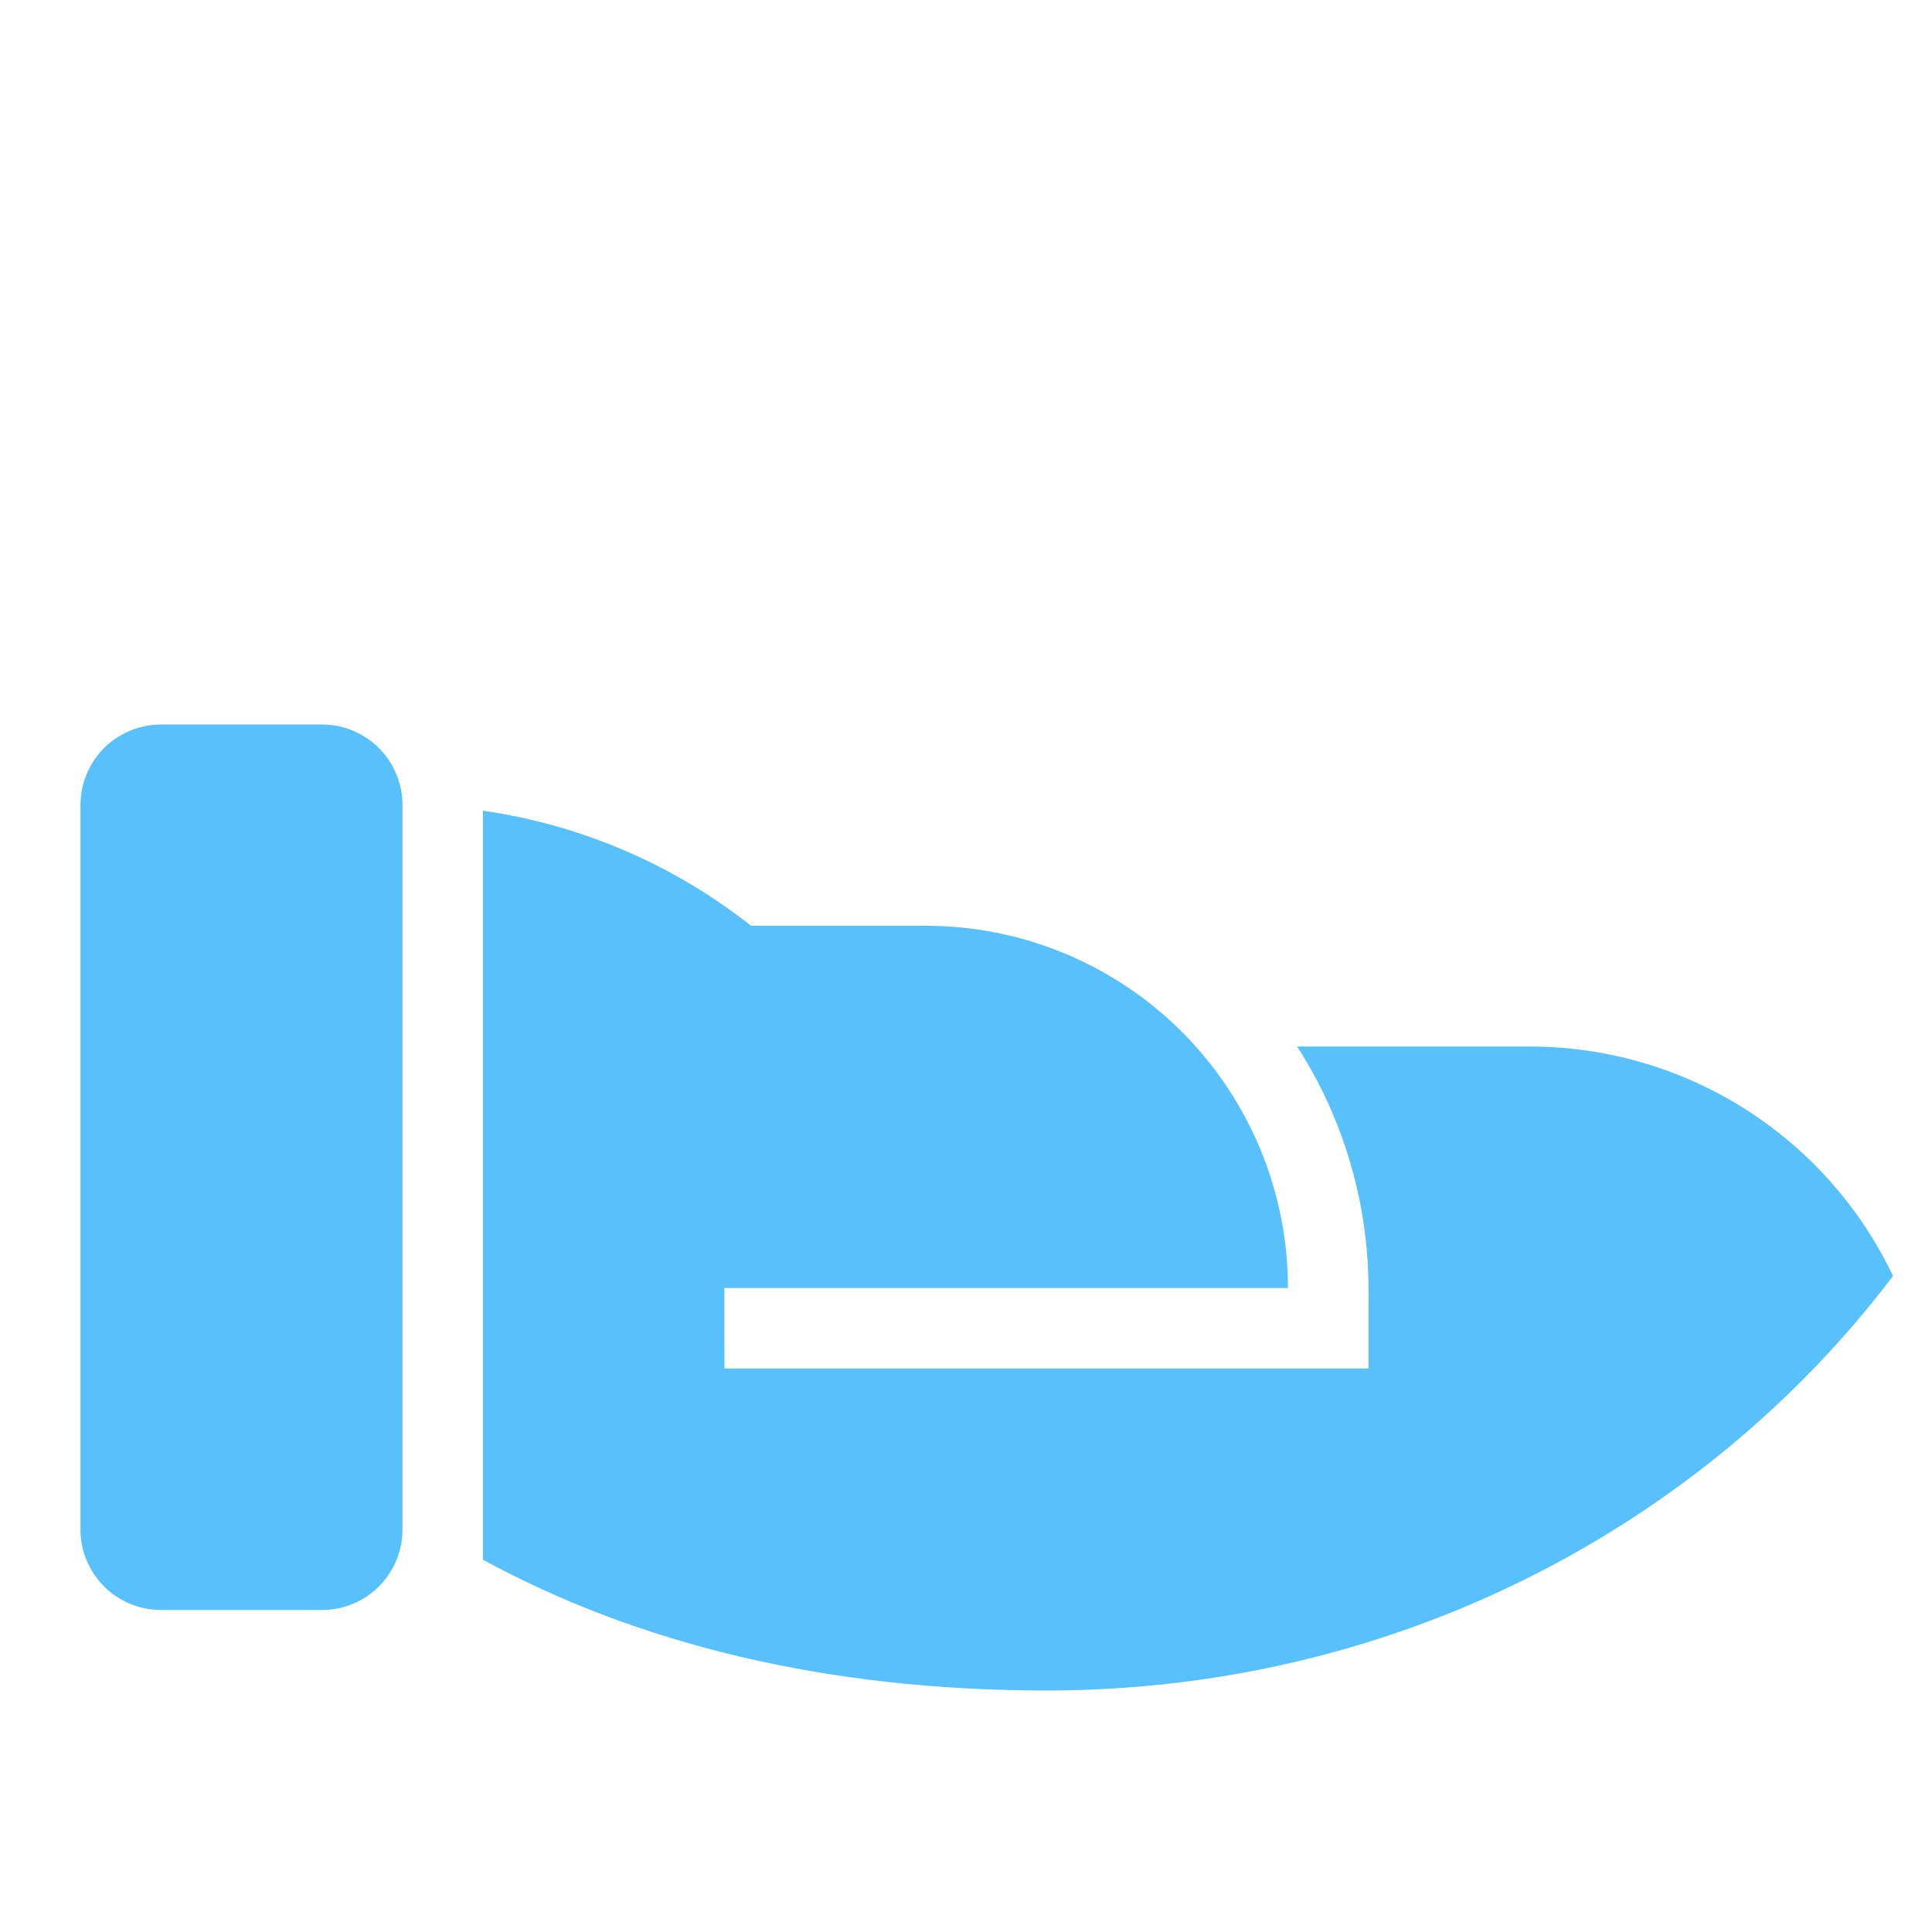 <svg width="40" height="40" viewBox="0 0 40 40" fill="none" xmlns="http://www.w3.org/2000/svg">
<path d="M15.549 19.167H19.166C21.155 19.167 23.063 19.957 24.469 21.363C25.876 22.77 26.666 24.677 26.666 26.667H14.998L14.999 28.333H28.333V26.667C28.327 24.893 27.815 23.158 26.856 21.667H31.666C33.242 21.666 34.785 22.112 36.117 22.953C37.449 23.794 38.516 24.996 39.193 26.418C35.251 31.62 28.869 35 21.666 35C17.064 35 13.166 34.017 9.999 32.292V16.785C12.027 17.076 13.942 17.897 15.549 19.167ZM8.333 31.667C8.333 32.109 8.157 32.533 7.845 32.845C7.532 33.158 7.108 33.333 6.666 33.333H3.333C2.891 33.333 2.467 33.158 2.154 32.845C1.842 32.533 1.666 32.109 1.666 31.667V16.667C1.666 16.225 1.842 15.801 2.154 15.488C2.467 15.176 2.891 15 3.333 15H6.666C7.108 15 7.532 15.176 7.845 15.488C8.157 15.801 8.333 16.225 8.333 16.667V31.667Z" fill="#58C0FB"/>
</svg>
